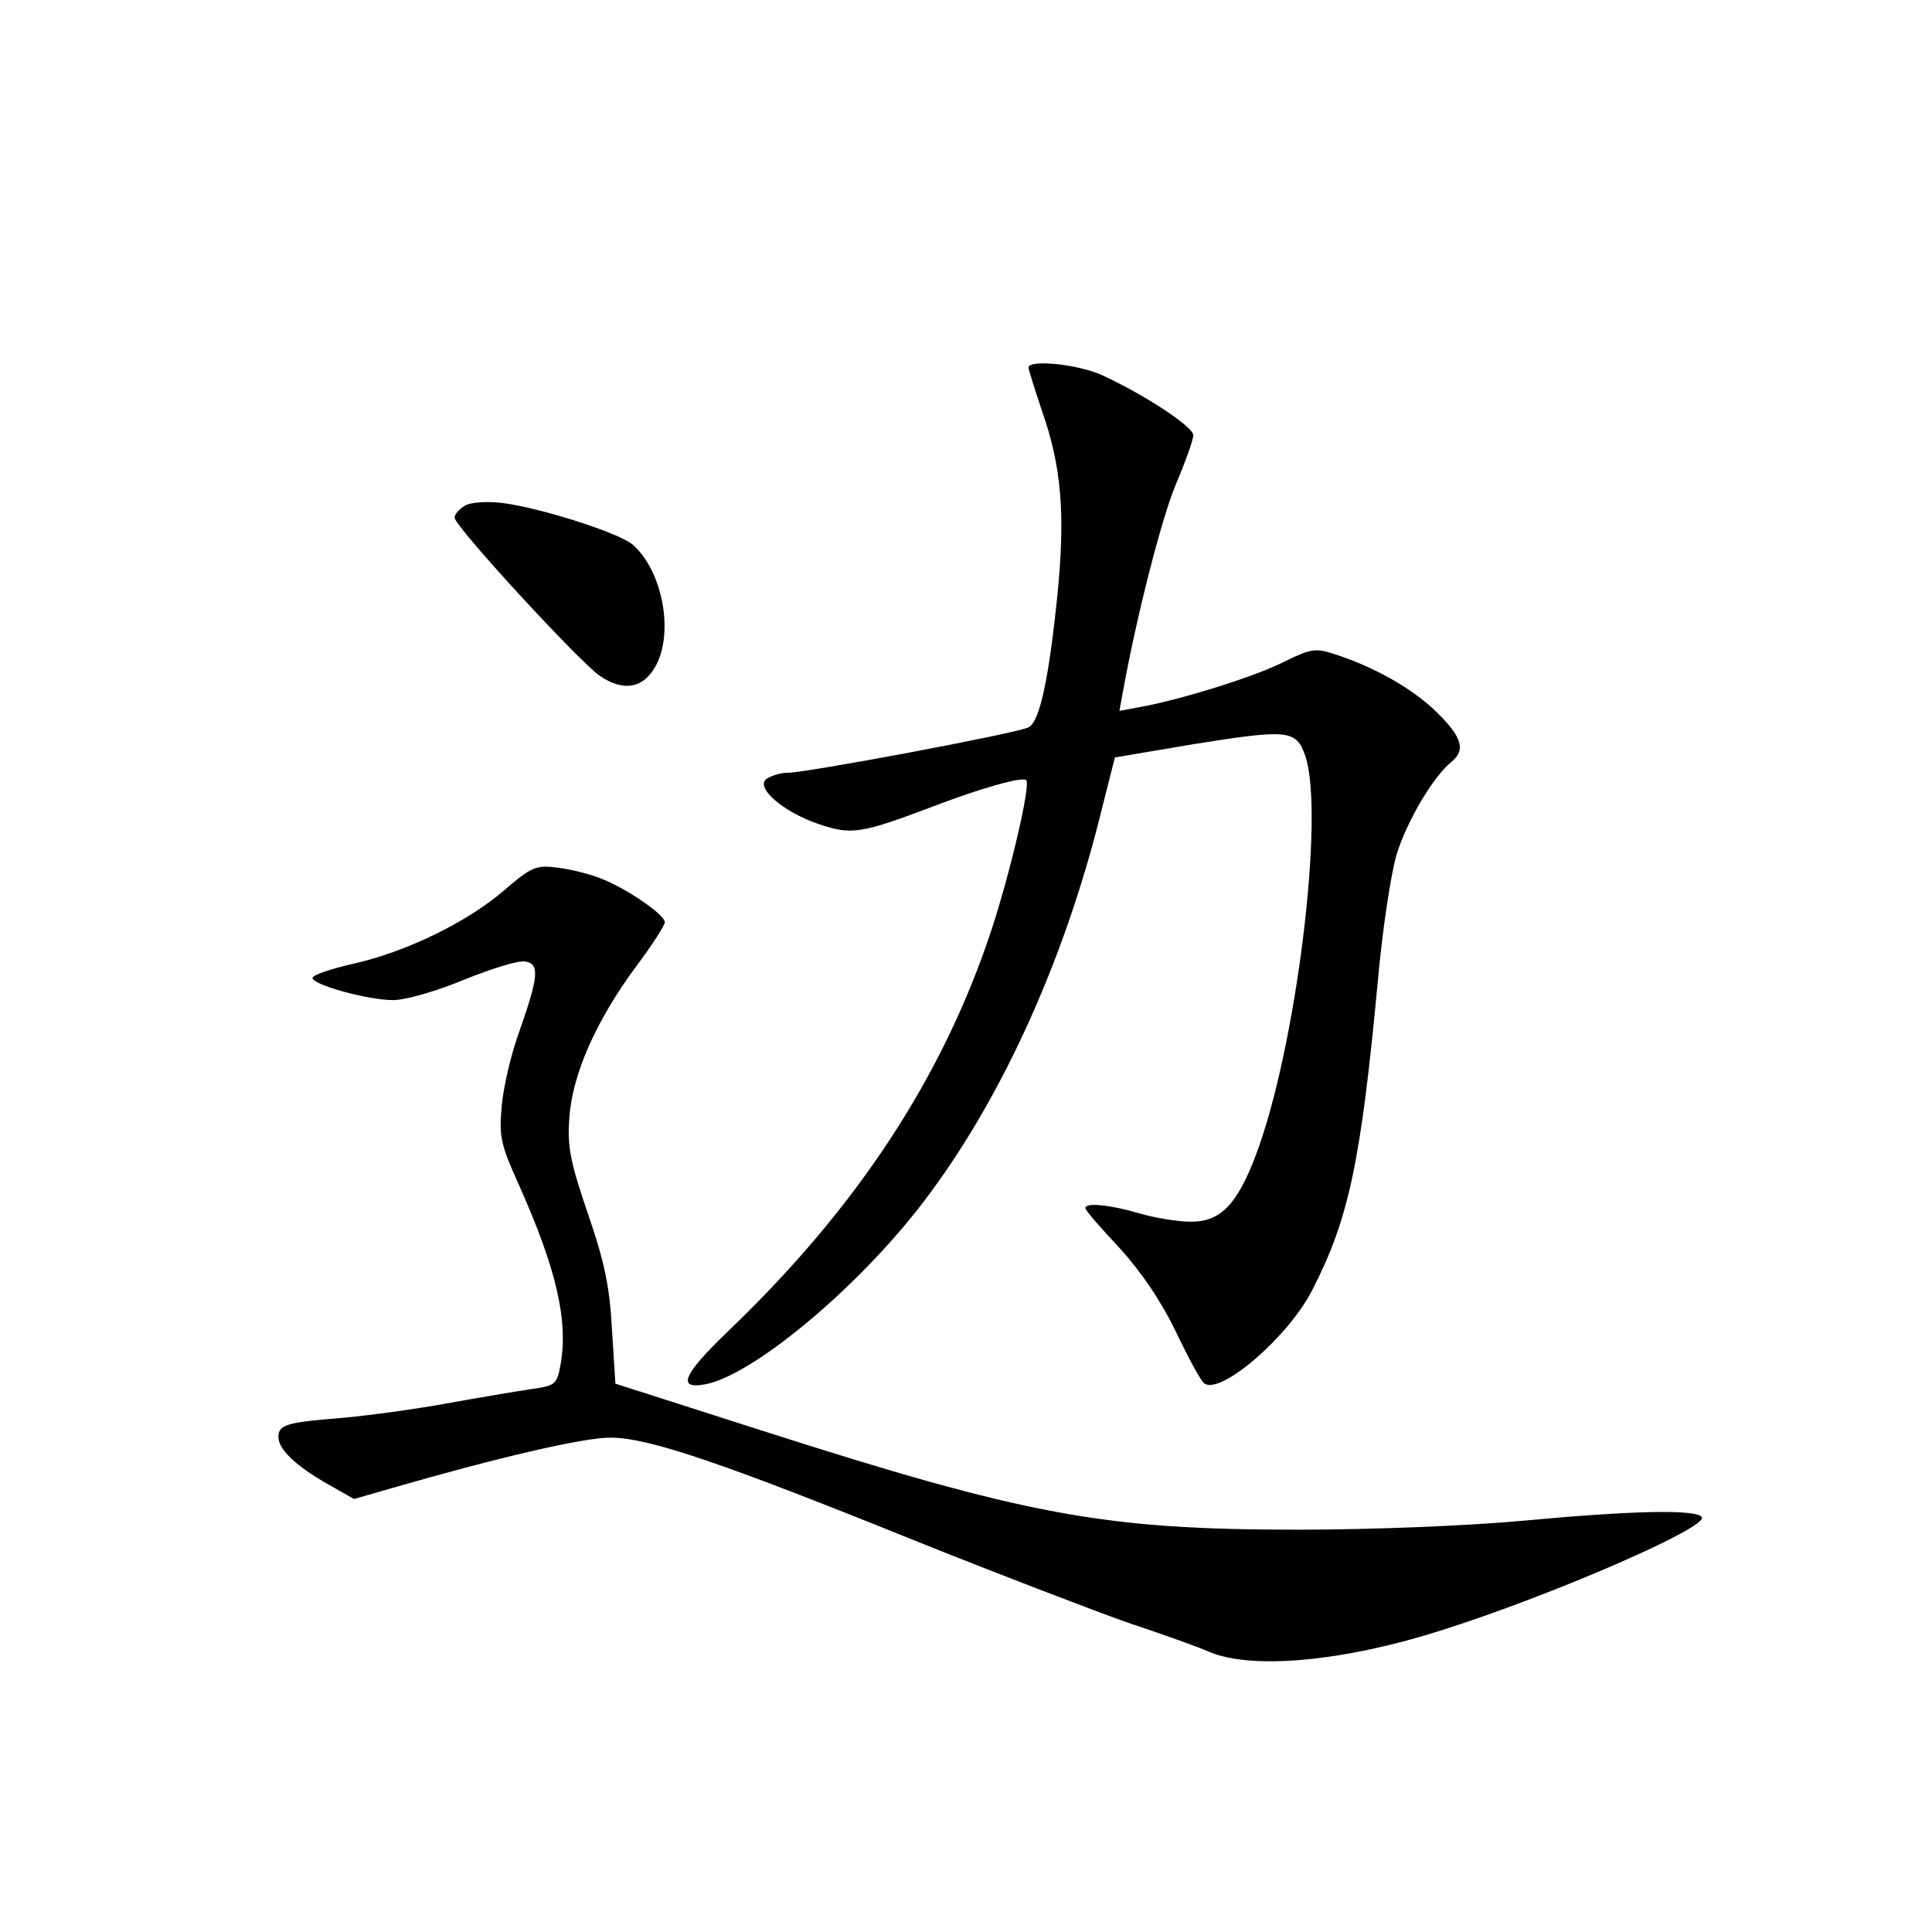<?xml version="1.0" standalone="no"?>
<!DOCTYPE svg PUBLIC "-//W3C//DTD SVG 20010904//EN"
 "http://www.w3.org/TR/2001/REC-SVG-20010904/DTD/svg10.dtd">
<svg version="1.0" xmlns="http://www.w3.org/2000/svg"
 width="340pt" height="340pt" viewBox="0 0 340 340"
 preserveAspectRatio="xMidYMid meet">
<g transform="translate(0,340) scale(0.1,-0.1)"
fill="#000000" stroke="none">
<path d="M1810 2753 c0 -3 11 -38 24 -77 34 -97 41 -180 27 -322 -15 -147 -31
-224 -51 -234 -18 -10 -396 -81 -425 -80 -11 0 -27 -5 -35 -10 -23 -14 26 -58
90 -80 59 -20 75 -17 200 30 83 32 160 54 166 47 8 -8 -27 -159 -61 -263 -85
-258 -236 -489 -464 -707 -79 -76 -91 -103 -39 -93 81 16 255 159 370 304 142
179 260 434 327 708 l23 91 136 23 c169 27 183 26 199 -20 35 -102 -16 -516
-87 -703 -33 -87 -62 -117 -114 -117 -24 0 -65 7 -92 15 -51 15 -94 19 -94 9
0 -4 27 -35 60 -70 39 -43 73 -93 100 -149 22 -46 44 -87 50 -90 30 -19 149
84 190 166 64 125 85 225 115 545 8 89 23 188 33 221 18 58 64 136 96 162 26
21 19 44 -26 88 -43 42 -111 80 -180 102 -33 11 -42 9 -87 -13 -50 -26 -182
-67 -253 -80 l-38 -7 6 33 c24 133 68 305 93 365 17 40 31 79 31 87 0 15 -85
71 -161 106 -42 19 -129 28 -129 13z"/>
<path d="M818 2510 c-10 -6 -18 -15 -18 -21 0 -15 216 -250 255 -278 42 -29
78 -23 100 19 31 60 10 166 -41 211 -23 21 -165 66 -231 74 -27 3 -56 1 -65
-5z"/>
<path d="M887 1833 c-65 -56 -172 -108 -265 -129 -40 -9 -72 -20 -72 -25 0
-12 97 -39 142 -39 22 0 77 16 125 36 47 19 95 34 107 32 26 -4 24 -26 -10
-123 -14 -38 -28 -97 -31 -131 -5 -55 -2 -68 31 -141 65 -146 87 -238 72 -317
-6 -33 -10 -35 -54 -41 -26 -4 -92 -15 -147 -25 -55 -10 -136 -21 -180 -25
-101 -8 -115 -12 -115 -34 0 -22 32 -52 89 -84 l44 -25 66 19 c187 54 337 89
385 89 67 0 194 -43 543 -184 142 -57 307 -120 366 -141 60 -20 125 -43 145
-52 76 -32 238 -17 412 39 192 61 466 180 455 198 -9 14 -119 12 -312 -6 -96
-9 -267 -16 -398 -16 -342 0 -478 25 -946 175 l-256 82 -6 95 c-4 75 -13 119
-42 203 -31 91 -37 118 -33 170 5 76 47 171 118 267 28 37 50 72 50 77 0 13
-65 58 -110 76 -19 8 -54 17 -78 20 -39 5 -46 2 -95 -40z"/>
</g>
</svg>
